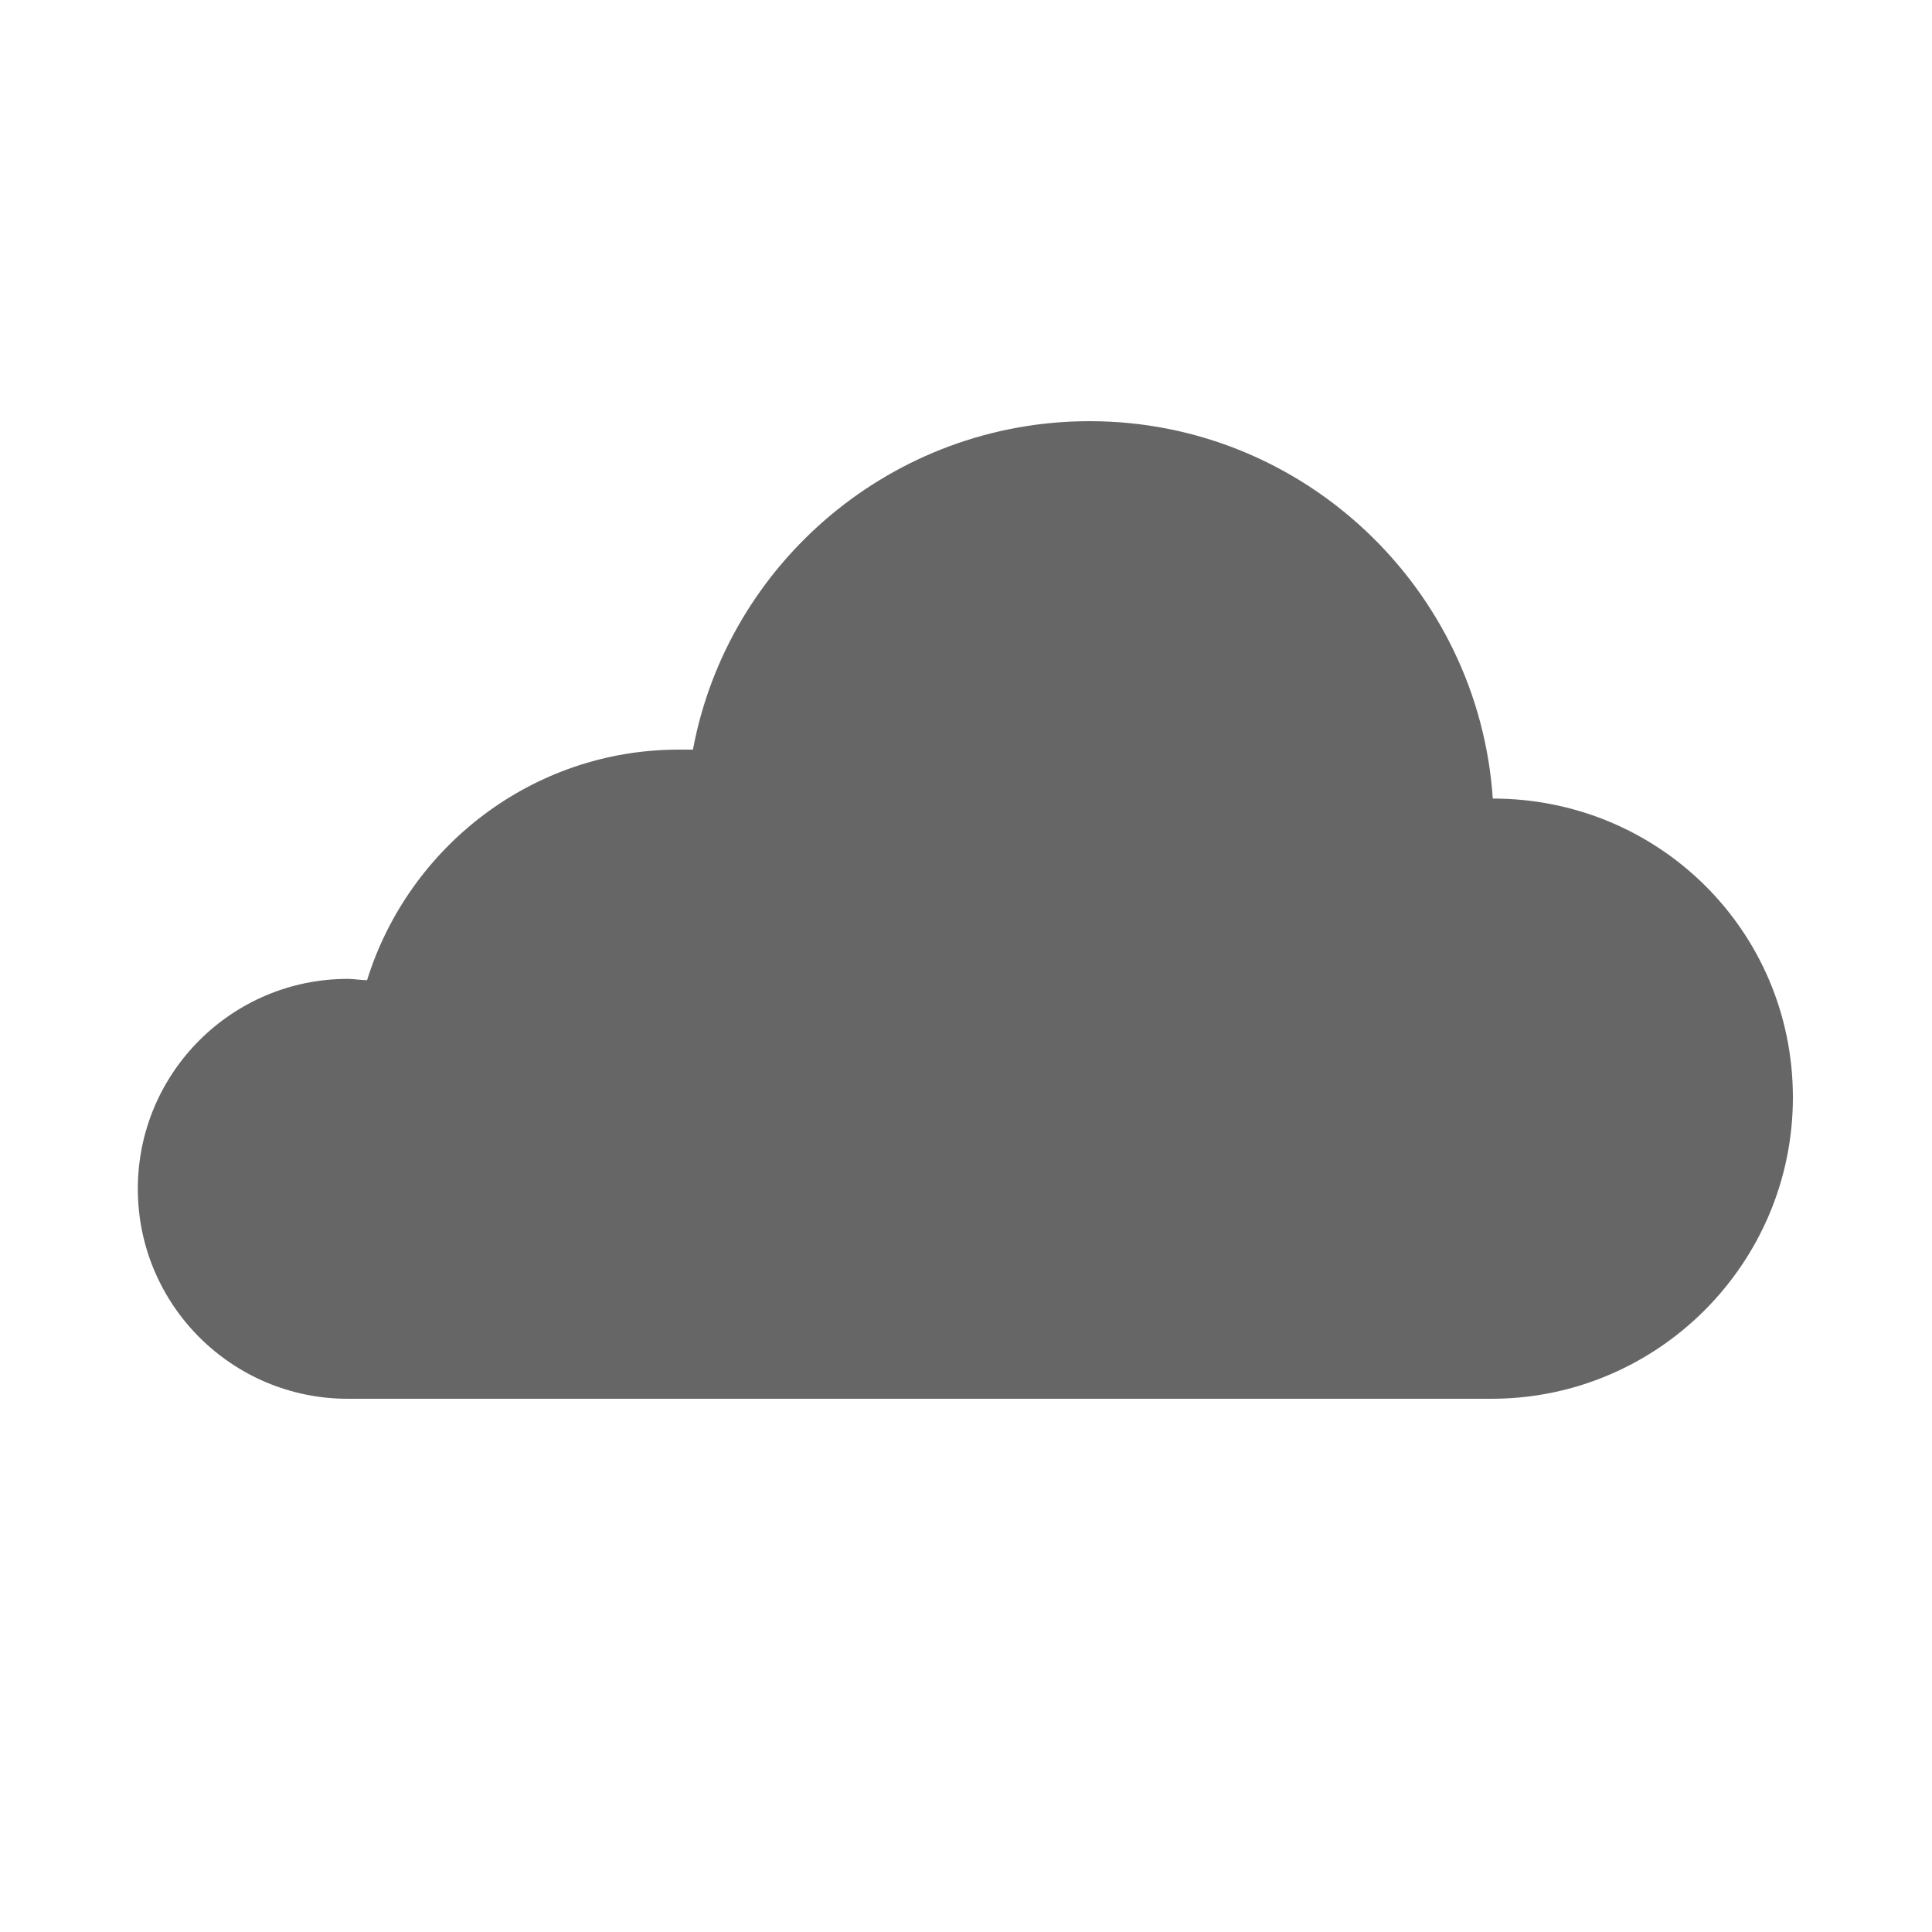 <?xml version="1.0" encoding="utf-8"?>
<!-- Generator: Adobe Illustrator 18.1.1, SVG Export Plug-In . SVG Version: 6.00 Build 0)  -->
<!DOCTYPE svg PUBLIC "-//W3C//DTD SVG 1.1//EN" "http://www.w3.org/Graphics/SVG/1.1/DTD/svg11.dtd">
<svg version="1.1" xmlns="http://www.w3.org/2000/svg" xmlns:xlink="http://www.w3.org/1999/xlink" x="0px" y="0px"
	 viewBox="0 0 150 150" enable-background="new 0 0 150 150" xml:space="preserve">
<g id="Layer_1">
</g>
<g id="Cloud">
	<path fill="#666666" d="M115.9,62C115.8,62,115.8,62,115.9,62c-1.1-16.3-14.7-29.3-31.3-29.3c-15.3,0-28.1,11-30.8,25.5
		c-0.3,0-0.7,0-1.1,0c-11.4,0-21,7.6-24.2,17.9c-0.5,0-1-0.1-1.5-0.1c-9,0-16.3,7.3-16.3,16.3s7.3,16.3,16.3,16.3
		c0.1,0,88.8,0,88.8,0c12.9,0,23.4-10.5,23.4-23.4S128.8,62,115.9,62z"/>
</g>
</svg>
